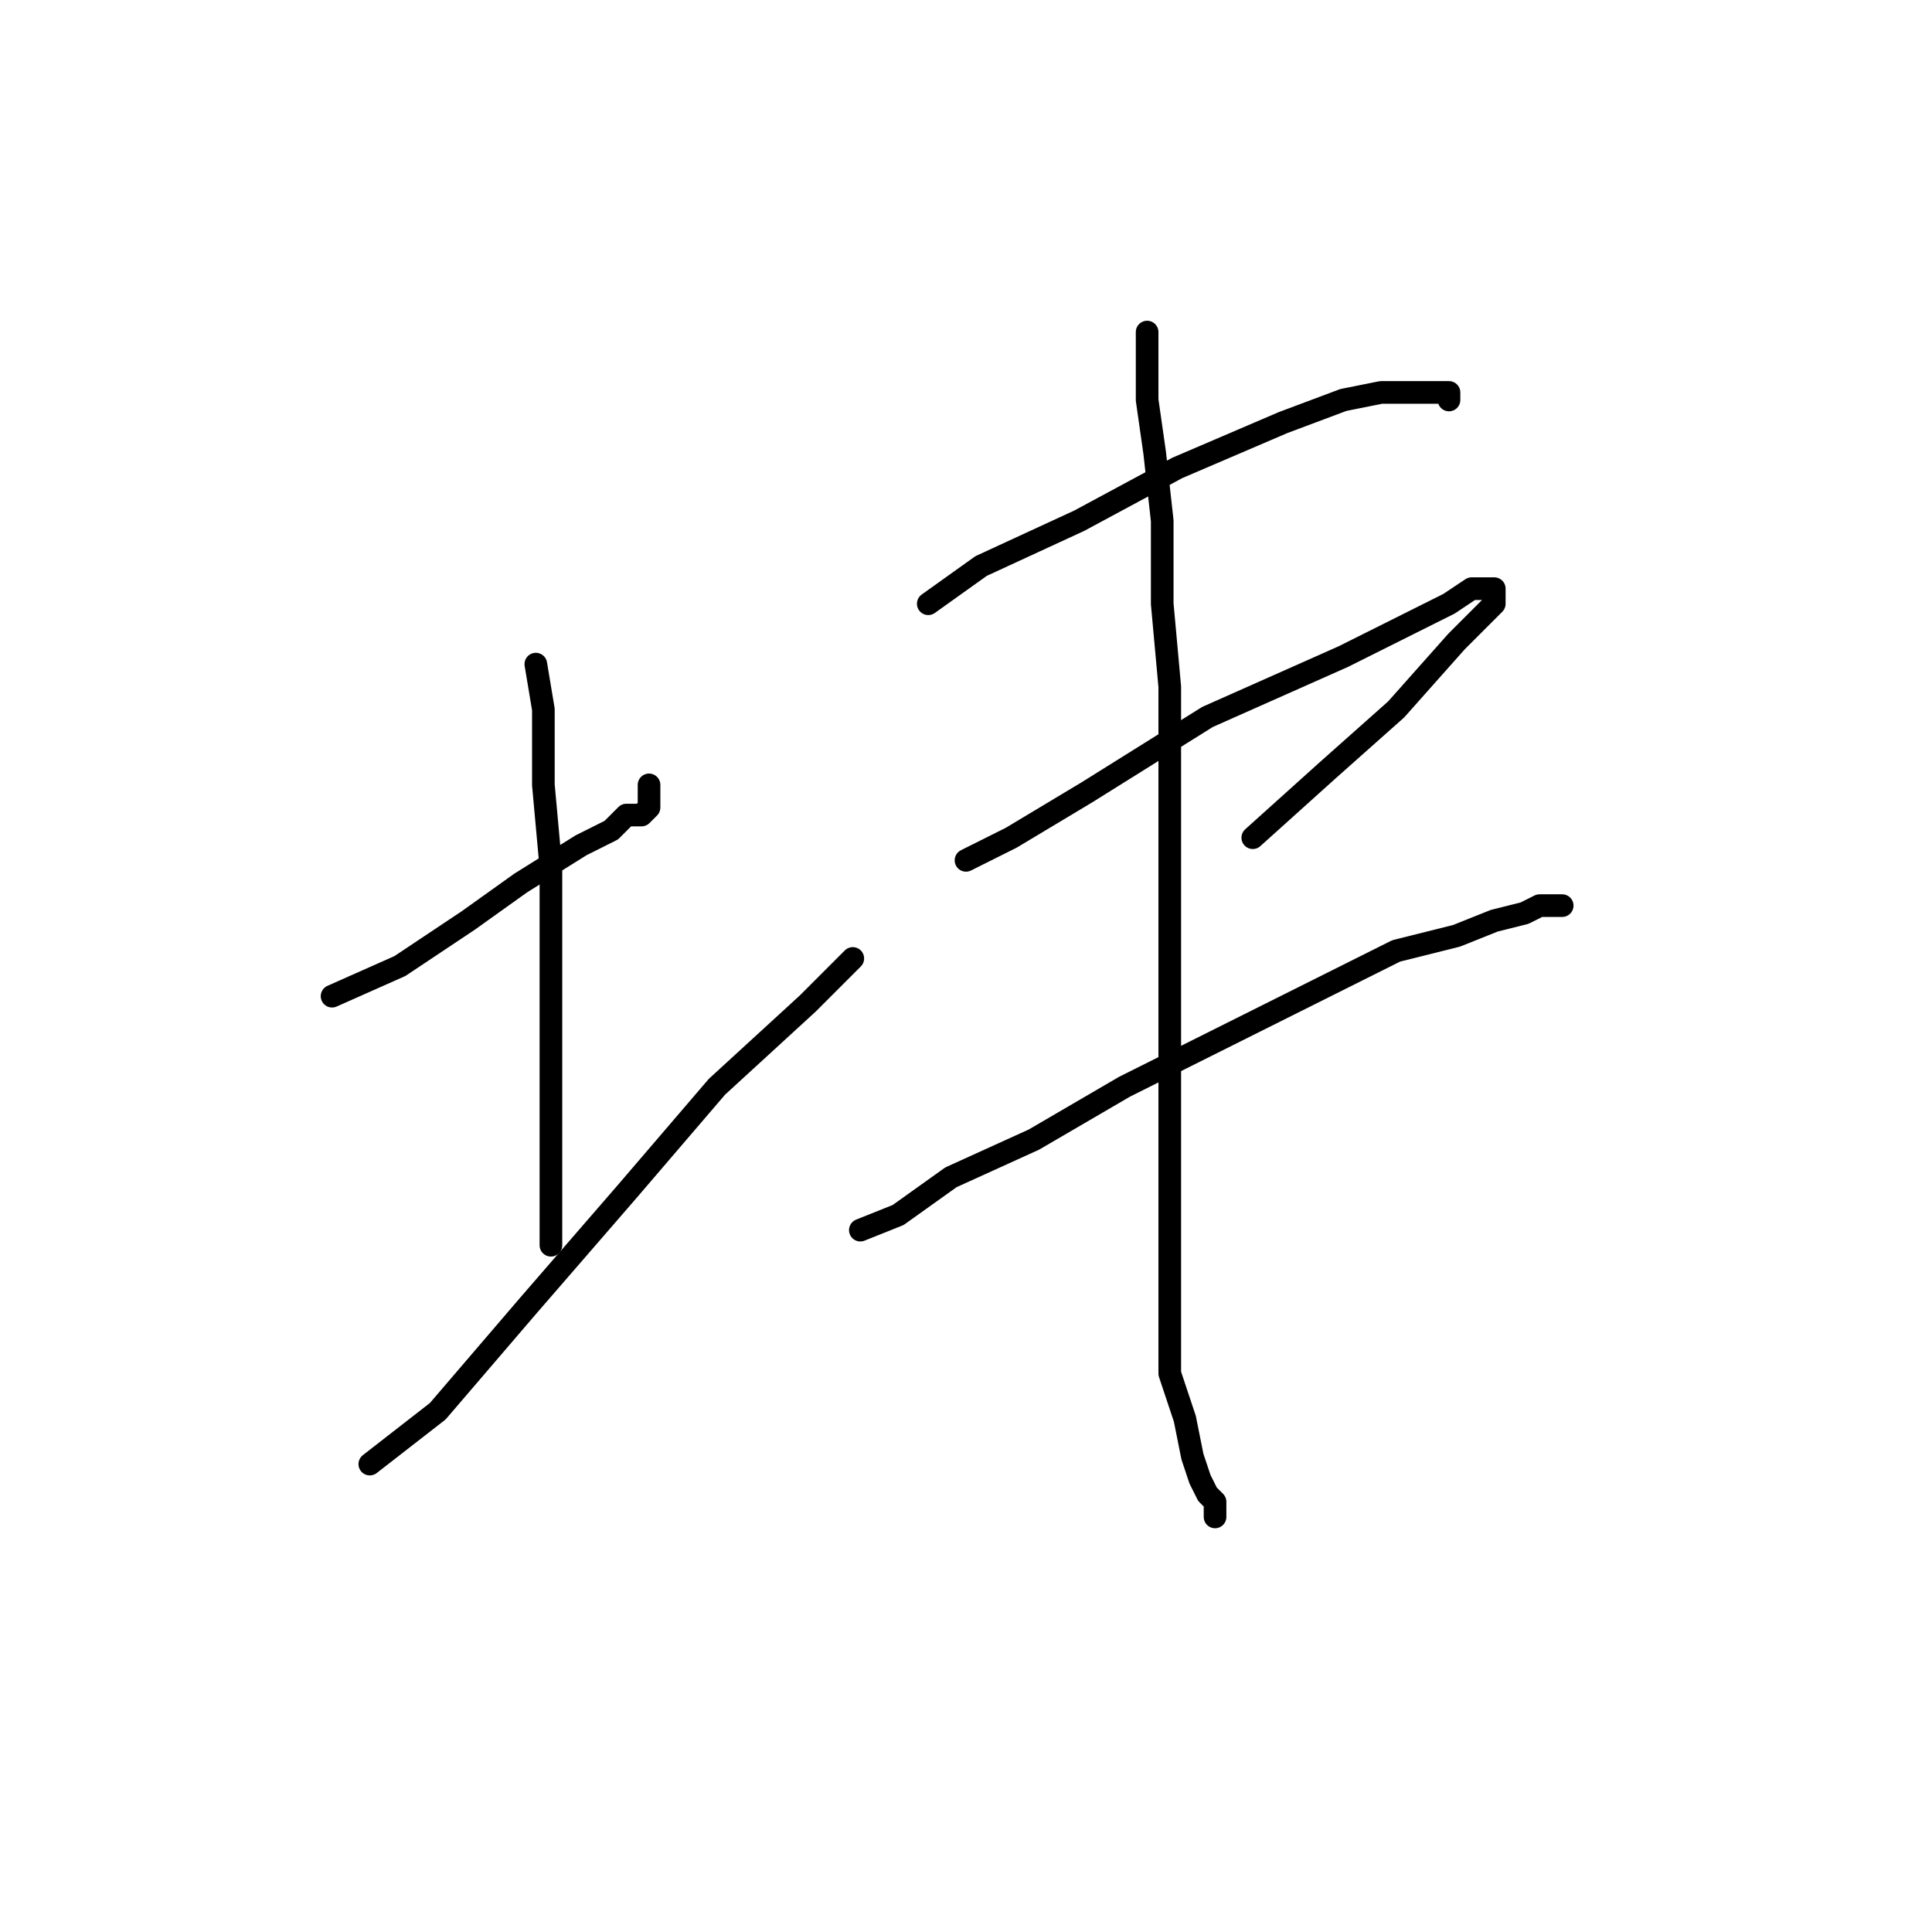<?xml version="1.0" standalone="no"?>
    <svg width="256" height="256" xmlns="http://www.w3.org/2000/svg" version="1.1">
    <polyline stroke="black" stroke-width="3" stroke-linecap="round" fill="transparent" stroke-linejoin="round" points="44 132 53 128 62 122 69 117 77 112 81 110 83 108 85 108 86 107 86 104 86 104 " />
        <polyline stroke="black" stroke-width="3" stroke-linecap="round" fill="transparent" stroke-linejoin="round" points="71 88 72 94 72 104 73 115 73 127 73 139 73 147 73 154 73 159 73 163 73 164 73 165 73 165 " />
        <polyline stroke="black" stroke-width="3" stroke-linecap="round" fill="transparent" stroke-linejoin="round" points="49 194 58 187 70 173 83 158 95 144 107 133 113 127 113 127 " />
        <polyline stroke="black" stroke-width="3" stroke-linecap="round" fill="transparent" stroke-linejoin="round" points="123 80 130 75 143 69 156 62 170 56 178 53 183 52 186 52 189 52 190 52 191 52 192 52 192 53 192 53 " />
        <polyline stroke="black" stroke-width="3" stroke-linecap="round" fill="transparent" stroke-linejoin="round" points="128 114 134 111 144 105 152 100 160 95 169 91 178 87 186 83 192 80 195 78 197 78 198 78 198 80 193 85 185 94 176 102 166 111 166 111 " />
        <polyline stroke="black" stroke-width="3" stroke-linecap="round" fill="transparent" stroke-linejoin="round" points="114 163 119 161 126 156 137 151 149 144 161 138 175 131 185 126 193 124 198 122 202 121 204 120 206 120 207 120 206 120 206 120 " />
        <polyline stroke="black" stroke-width="3" stroke-linecap="round" fill="transparent" stroke-linejoin="round" points="152 44 152 48 152 53 153 60 154 69 154 80 155 91 155 103 155 115 155 129 155 142 155 155 155 165 155 174 155 182 157 188 158 193 159 196 160 198 161 199 161 200 161 201 161 201 " />
        </svg>